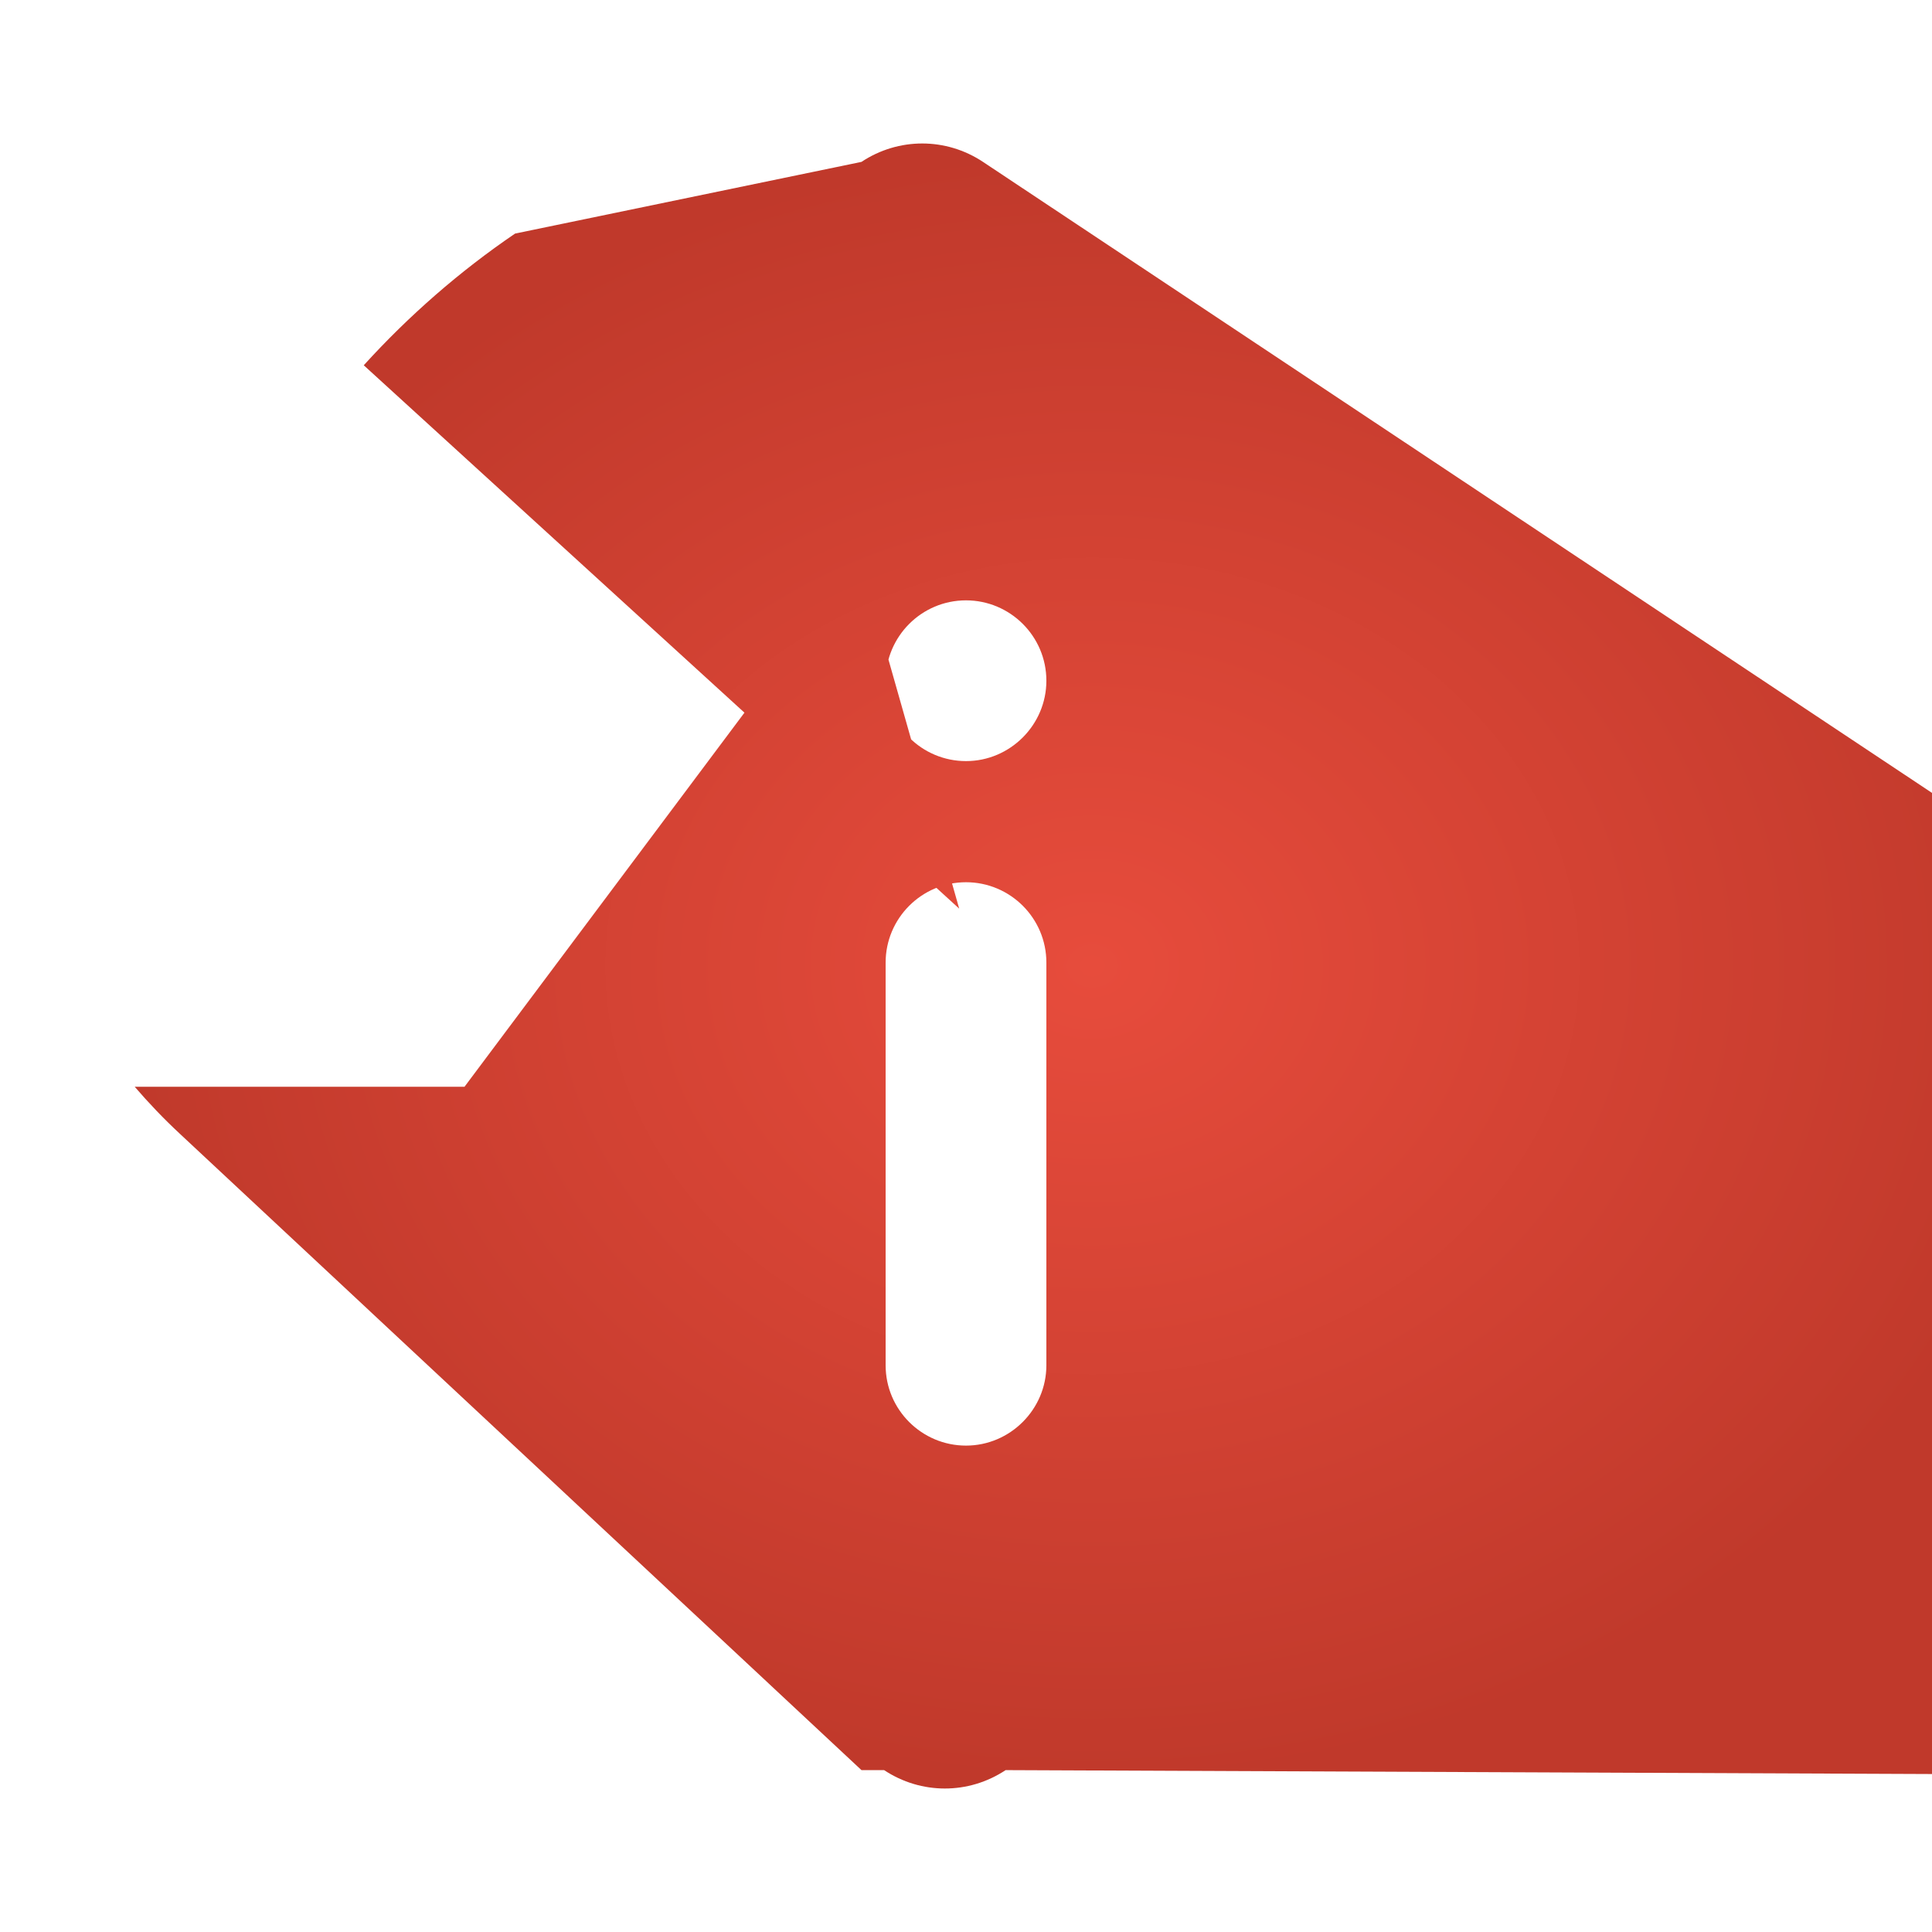 <svg xmlns="http://www.w3.org/2000/svg" viewBox="0 0 512 512">
  <defs>
    <radialGradient id="rgrad" cx="50%" cy="50%" r="50%" fx="50%" fy="50%">
      <stop offset="0%" style="stop-color:#e74c3c;stop-opacity:1" />
      <stop offset="100%" style="stop-color:#c0392b;stop-opacity:1" />
    </radialGradient>
  </defs>
  <path fill="url(#rgrad)" d="M228.3 469.1L47.6 300.4c-4.2-3.9-8.2-8.1-11.9-12.4h87.4L212.9 168c2.5-3.9 7-6 11.8-5.2s8.6 4.3 9.9 9l19.6 69L96.4 96.8c11.9-13.1 25.4-24.9 40.1-34.9L228.3 42.9c9.8-6.5 22.4-6.5 32.2 0l266.5 177.2c9.8 6.5 15.7 17.7 15.7 29.5v191.1c0 11.8-5.9 22.9-15.7 29.5L266.5 469.1c-9.8 6.5-22.4 6.5-32.2 0zM256 159.1c-11.8 0-21.3 9.6-21.3 21.3c0 11.8 9.6 21.3 21.3 21.3s21.3-9.6 21.3-21.3c0-11.8-9.6-21.3-21.3-21.3zm0 74.7c-11.8 0-21.3 9.6-21.3 21.3v106.7c0 11.8 9.6 21.3 21.3 21.3s21.3-9.6 21.3-21.3V255.1c0-11.8-9.6-21.3-21.3-21.3z"/>
</svg>
